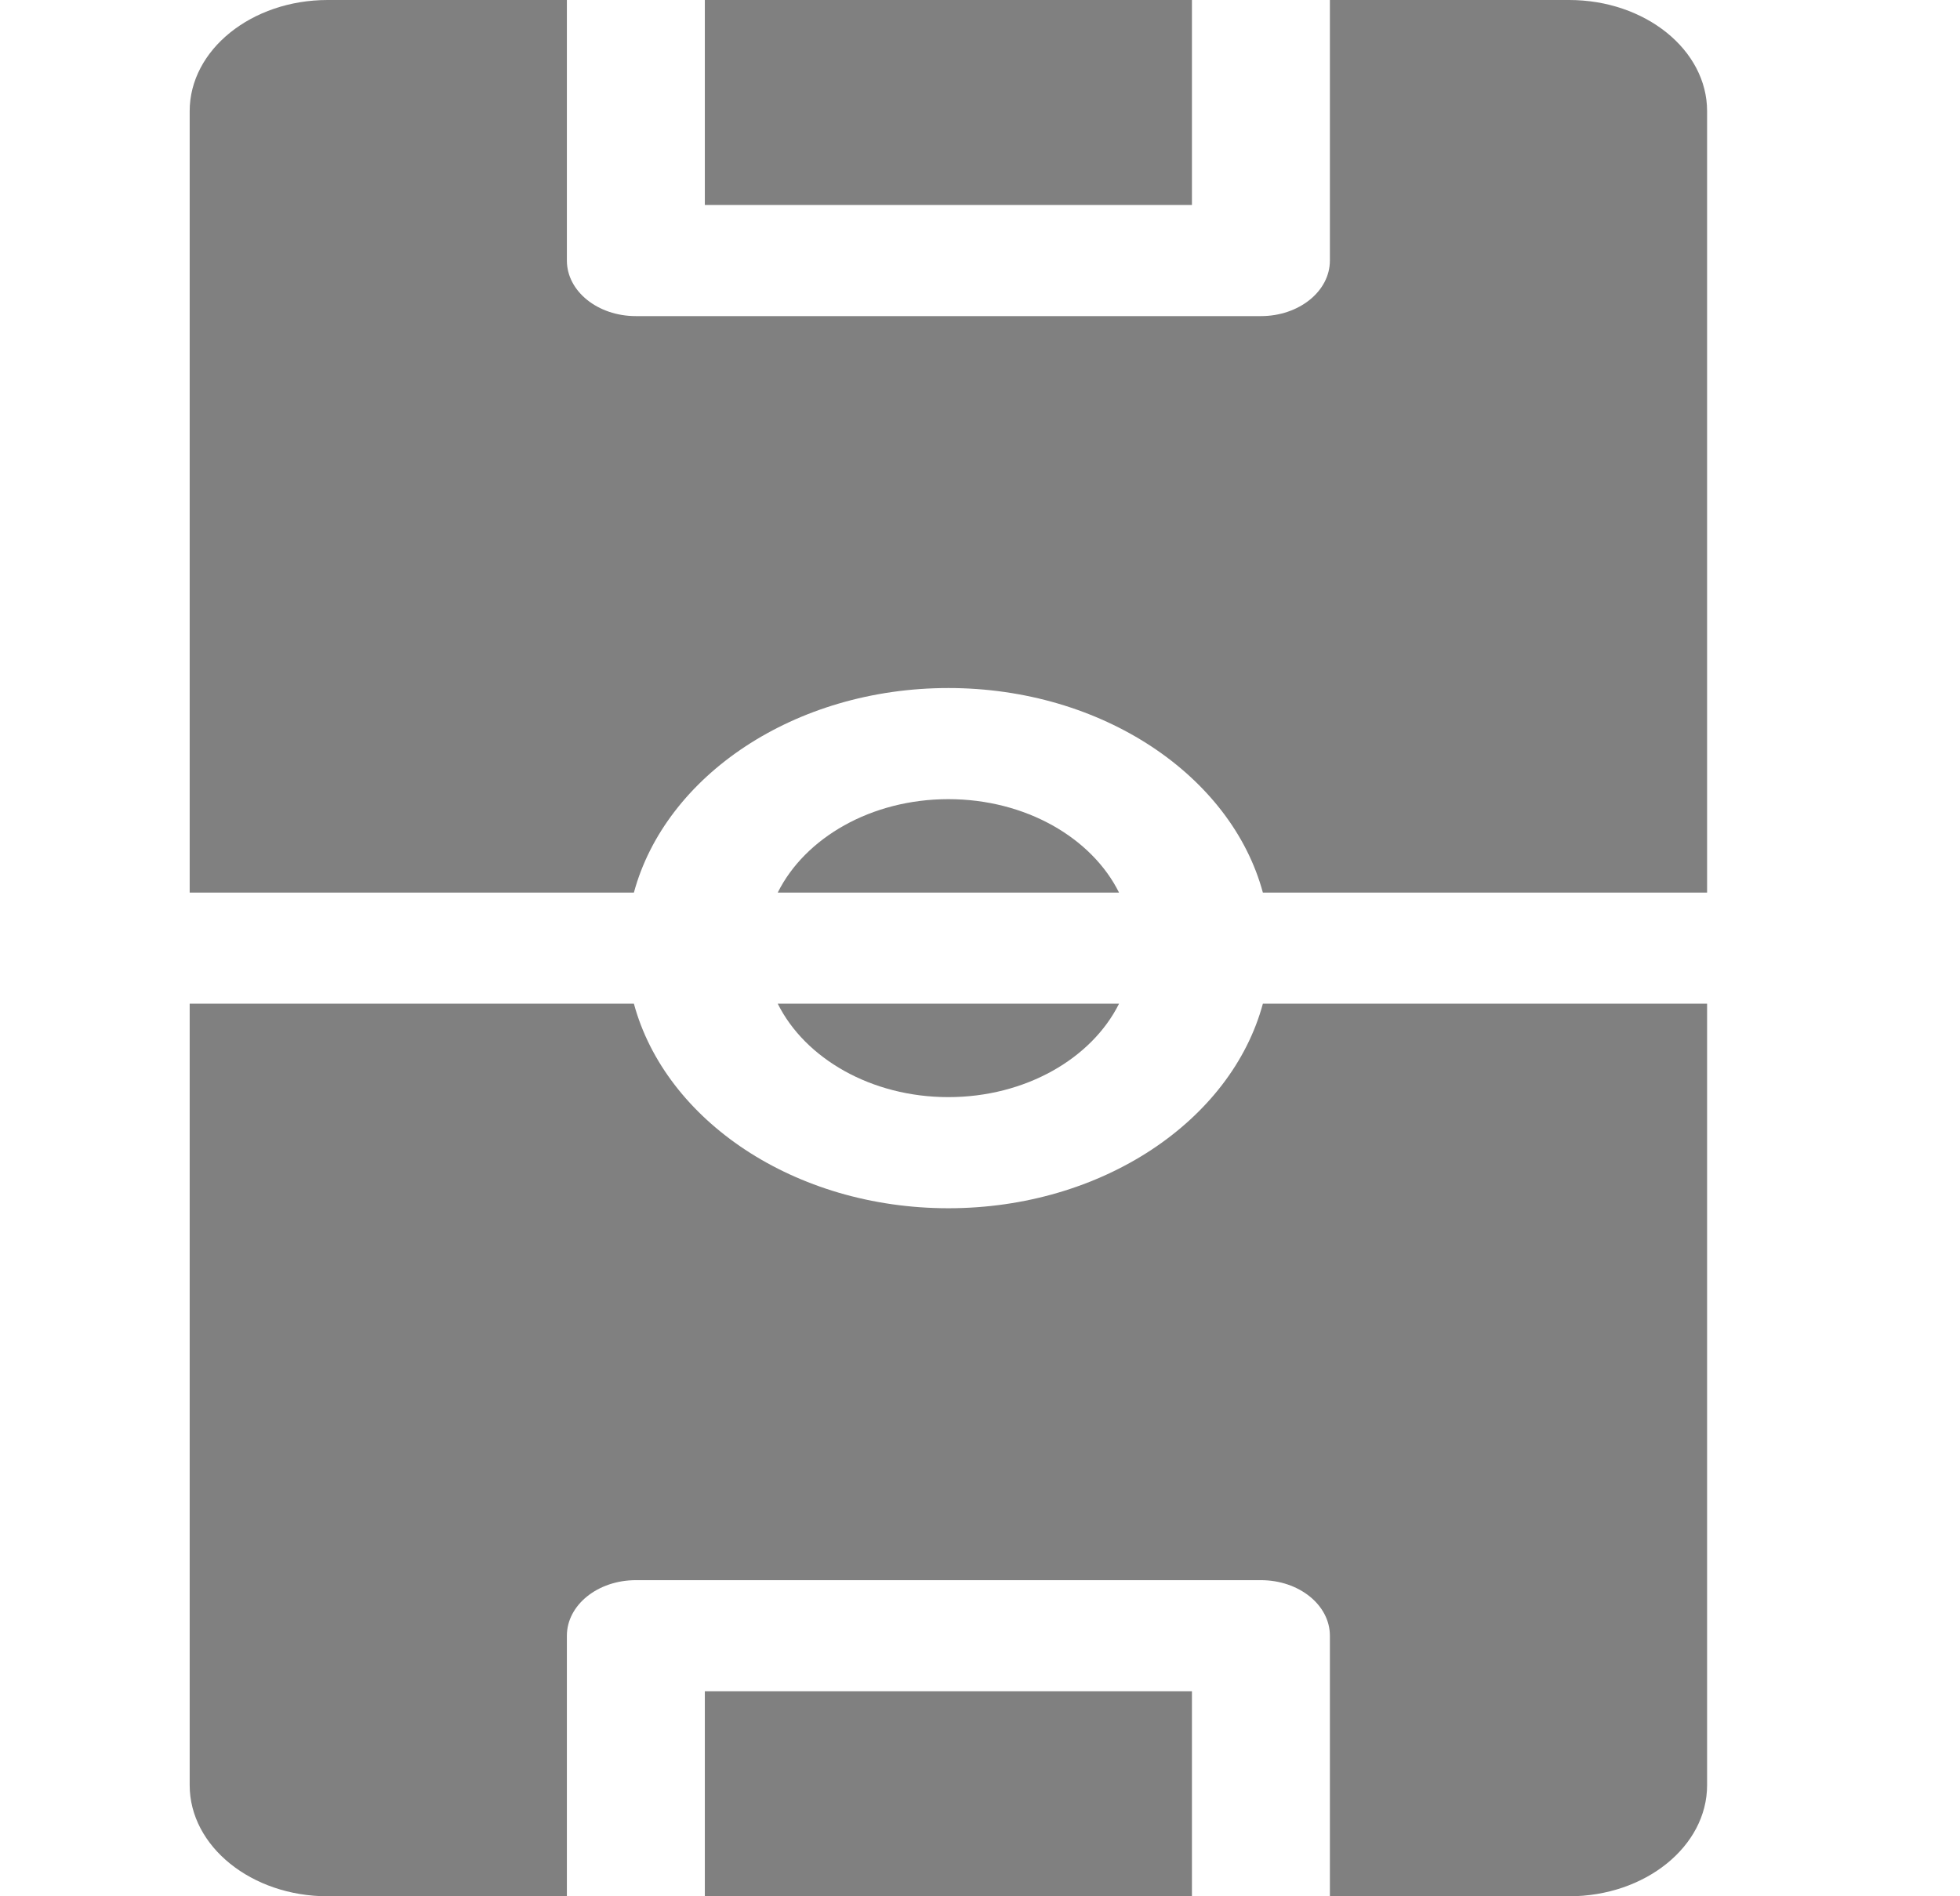 <svg width="31" height="30" viewBox="0 0 31 30" fill="none" xmlns="http://www.w3.org/2000/svg">
<path d="M15 17.357C16.221 17.357 17.268 16.744 17.699 15.879H12.301C12.732 16.744 13.779 17.357 15 17.357Z" fill="#808080"/>
<path d="M12.301 14.121H17.699C17.268 13.255 16.221 12.643 15 12.643C13.779 12.643 12.732 13.255 12.301 14.121Z" fill="#808080"/>
<path d="M11.148 26.757V30H18.852V26.757H11.148Z" fill="#808080"/>
<path d="M10.026 15.879H3L3 28.242C3 29.211 3.979 30 5.182 30H8.966V25.878C8.966 25.392 9.454 24.999 10.057 24.999H19.943C20.546 24.999 21.034 25.392 21.034 25.878V30H24.818C26.021 30 27 29.211 27 28.242V15.879L19.974 15.879C19.474 17.727 17.434 19.115 15 19.115C12.566 19.115 10.526 17.727 10.026 15.879Z" fill="#808080"/>
<path d="M11.148 -1.16825e-05V3.243L18.852 3.243V-1.16825e-05L11.148 -1.16825e-05Z" fill="#808080"/>
<path d="M8.966 4.122V0H5.182C3.979 0 3 0.789 3 1.758L3 14.121H10.026C10.526 12.273 12.566 10.885 15 10.885C17.434 10.885 19.474 12.273 19.974 14.121L27 14.121V1.758C27 0.789 26.021 0 24.818 0L21.034 0V4.122C21.034 4.608 20.546 5.001 19.943 5.001H10.057C9.454 5.001 8.966 4.608 8.966 4.122Z" fill="#808080"/>
</svg>
